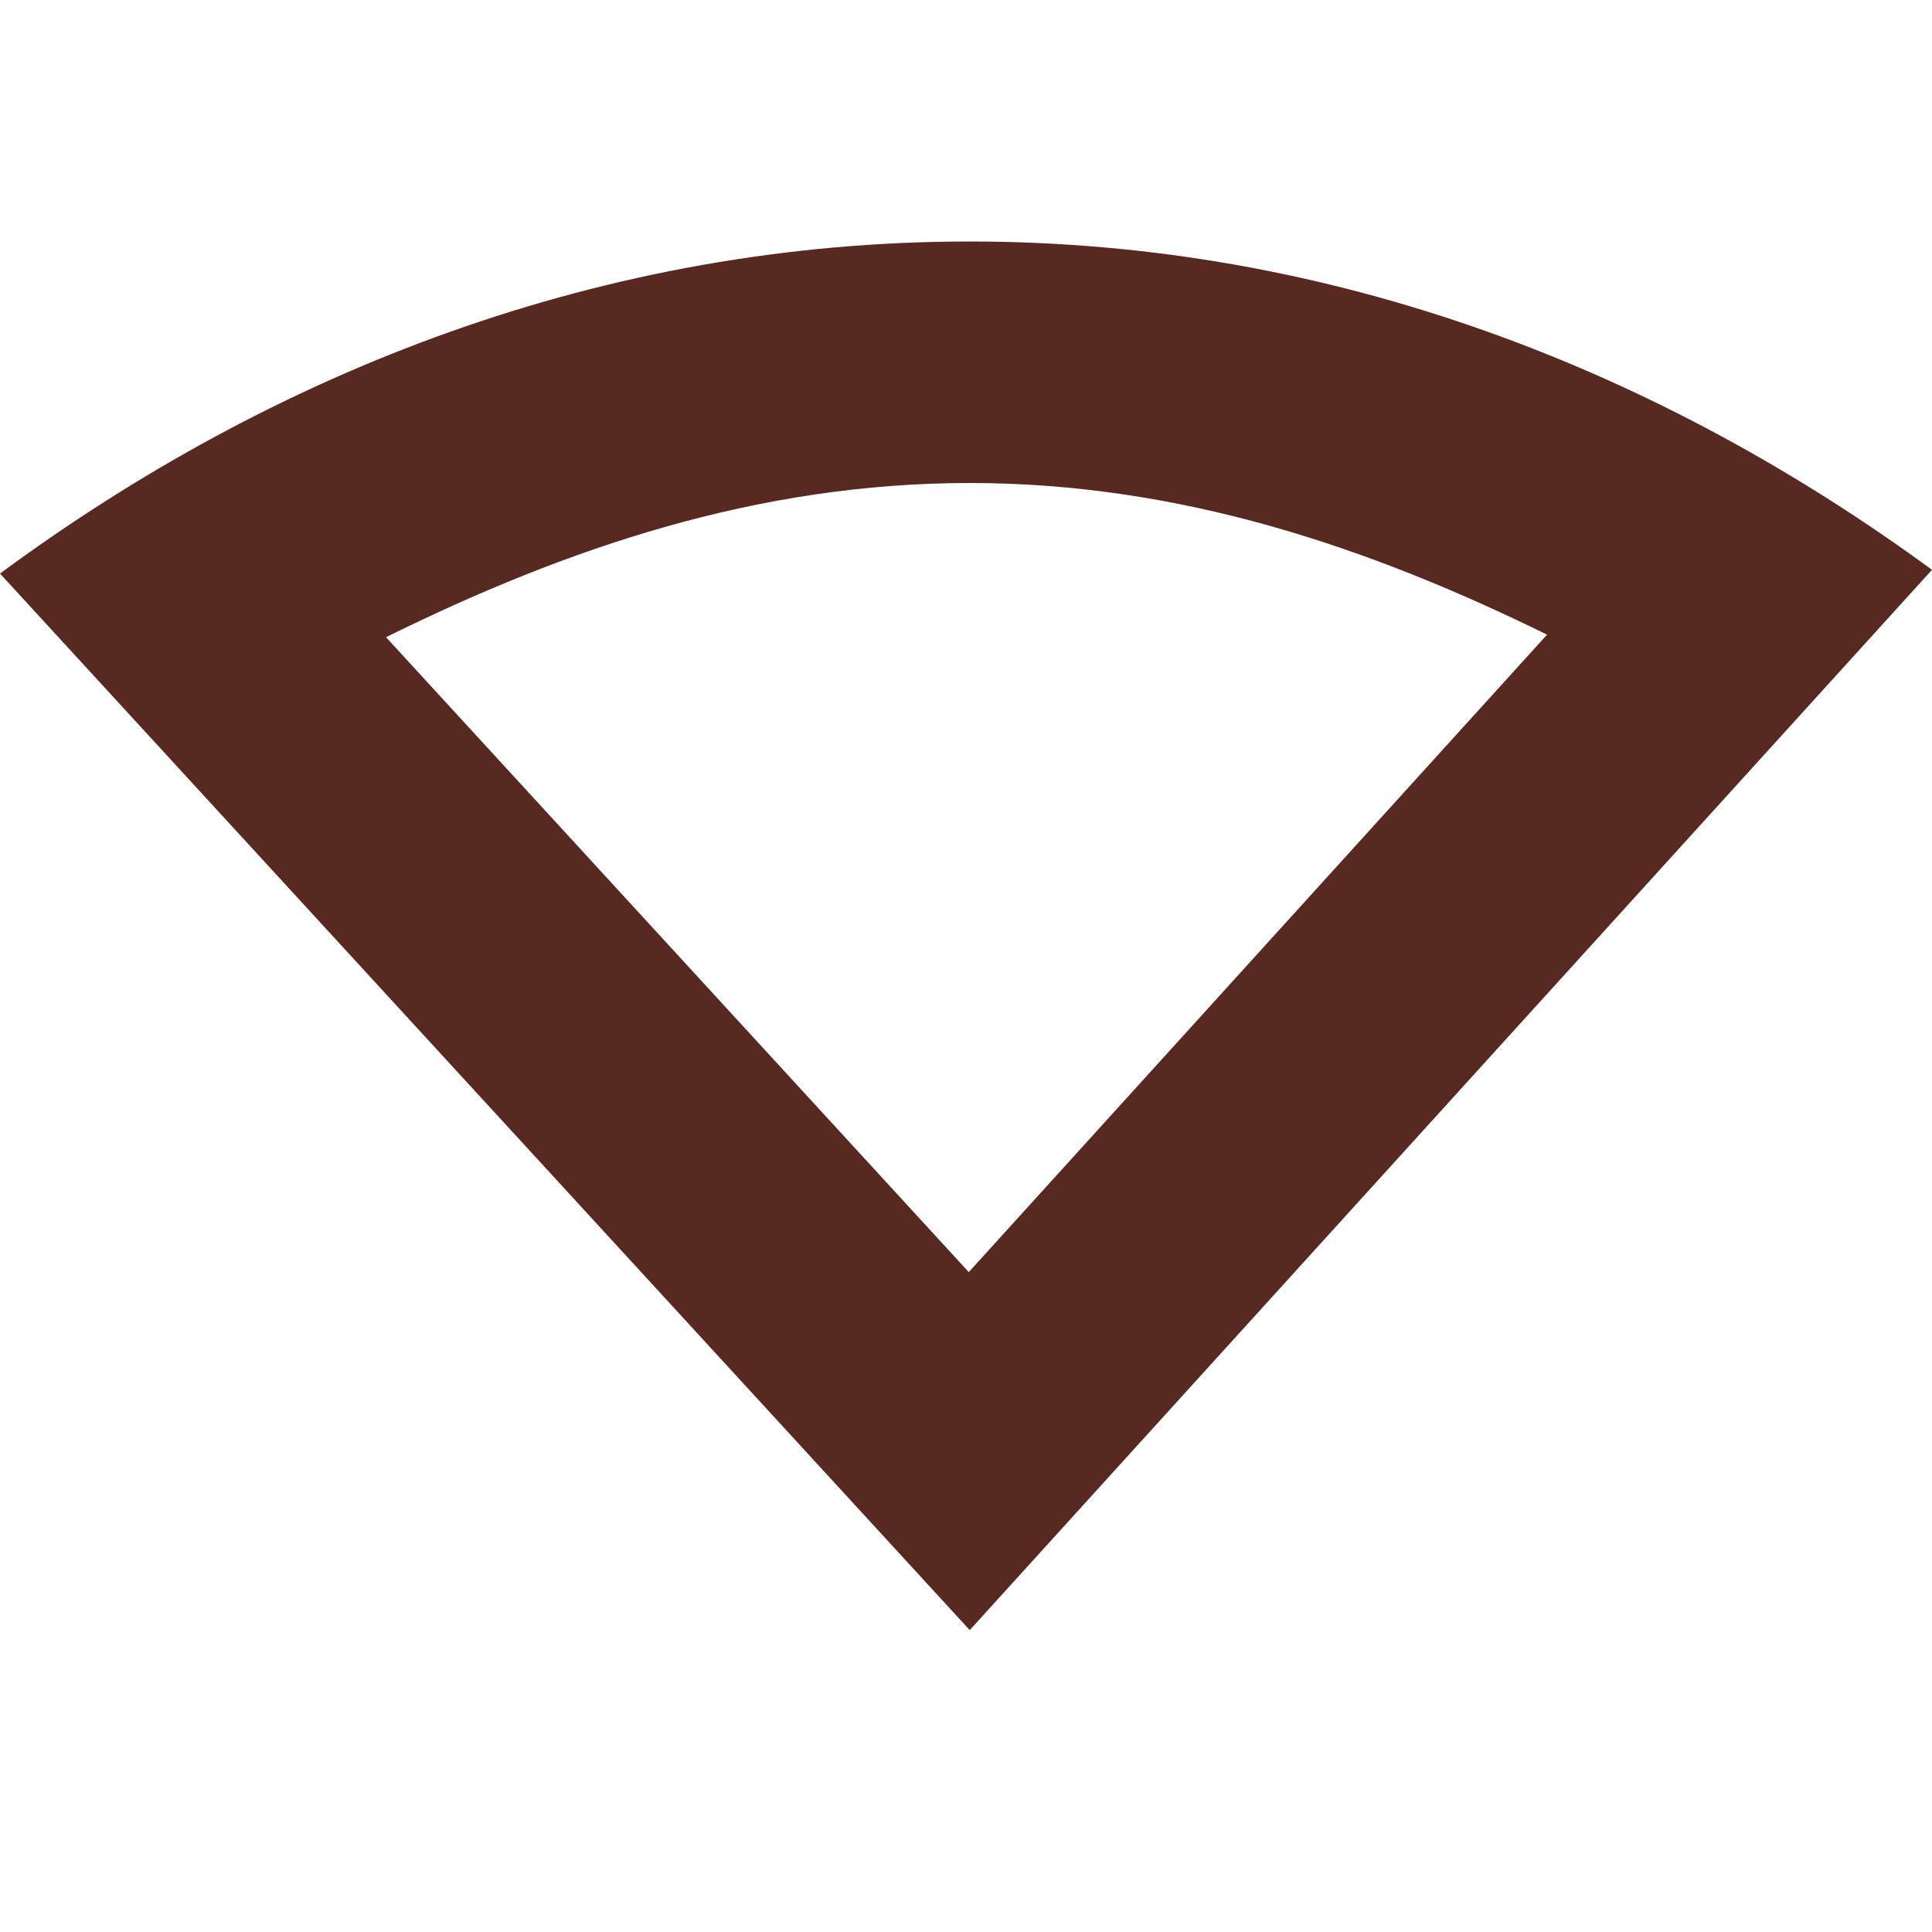 <?xml version='1.0' encoding='UTF-8' standalone='no'?>
<!-- Created with Inkscape (http://www.inkscape.org/) -->

<svg xmlns:cc='http://creativecommons.org/ns#' xmlns:dc='http://purl.org/dc/elements/1.1/' sodipodi:docname='network-wireless-connected.svg' height='16' id='svg6530' xmlns:inkscape='http://www.inkscape.org/namespaces/inkscape' xmlns:rdf='http://www.w3.org/1999/02/22-rdf-syntax-ns#' xmlns:sodipodi='http://sodipodi.sourceforge.net/DTD/sodipodi-0.dtd' xmlns:svg='http://www.w3.org/2000/svg' version='1.1' inkscape:version='0.91 r' viewBox='0 0 16 16' width='16' xmlns='http://www.w3.org/2000/svg'>
  <defs id='defs6532'/>
  <sodipodi:namedview inkscape:bbox-nodes='true' bordercolor='#666666' borderopacity='1.0' inkscape:current-layer='layer1' inkscape:cx='-24.64898' inkscape:cy='-124.17025' inkscape:document-units='px' id='base' inkscape:object-nodes='true' inkscape:object-paths='true' pagecolor='#dddddd' inkscape:pageopacity='0' inkscape:pageshadow='2' showgrid='false' inkscape:snap-bbox='true' inkscape:snap-bbox-edge-midpoints='true' inkscape:snap-bbox-midpoints='true' inkscape:snap-smooth-nodes='true' units='px' inkscape:window-height='417' inkscape:window-maximized='0' inkscape:window-width='462' inkscape:window-x='0' inkscape:window-y='0' inkscape:zoom='1'>
    <inkscape:grid empspacing='4' id='grid8845' originx='-176' originy='-484.002' type='xygrid'/>
  </sodipodi:namedview>
  <g inkscape:groupmode='layer' id='layer1' inkscape:label='panel' transform='translate(-176,-552.36)'>
    <path inkscape:connector-curvature='0' d='m 184.031,554.36 c -3.034,0 -5.766,1.078 -8.031,2.75 l 8.031,8.75 L 192,557.079 c -2.257,-1.653 -4.958,-2.719 -7.969,-2.719 z m 0,2 c 1.739,0 3.303,0.53 4.781,1.256 l -4.789,5.279 -4.826,-5.258 c 1.494,-0.738 3.076,-1.277 4.834,-1.277 z' id='path5598' style='color:#000000;display:inline;overflow:visible;visibility:visible;fill:#572920;fill-opacity:1;fill-rule:nonzero;stroke:none;stroke-width:1;marker:none;enable-background:accumulate'/>
    
  </g>
</svg>
